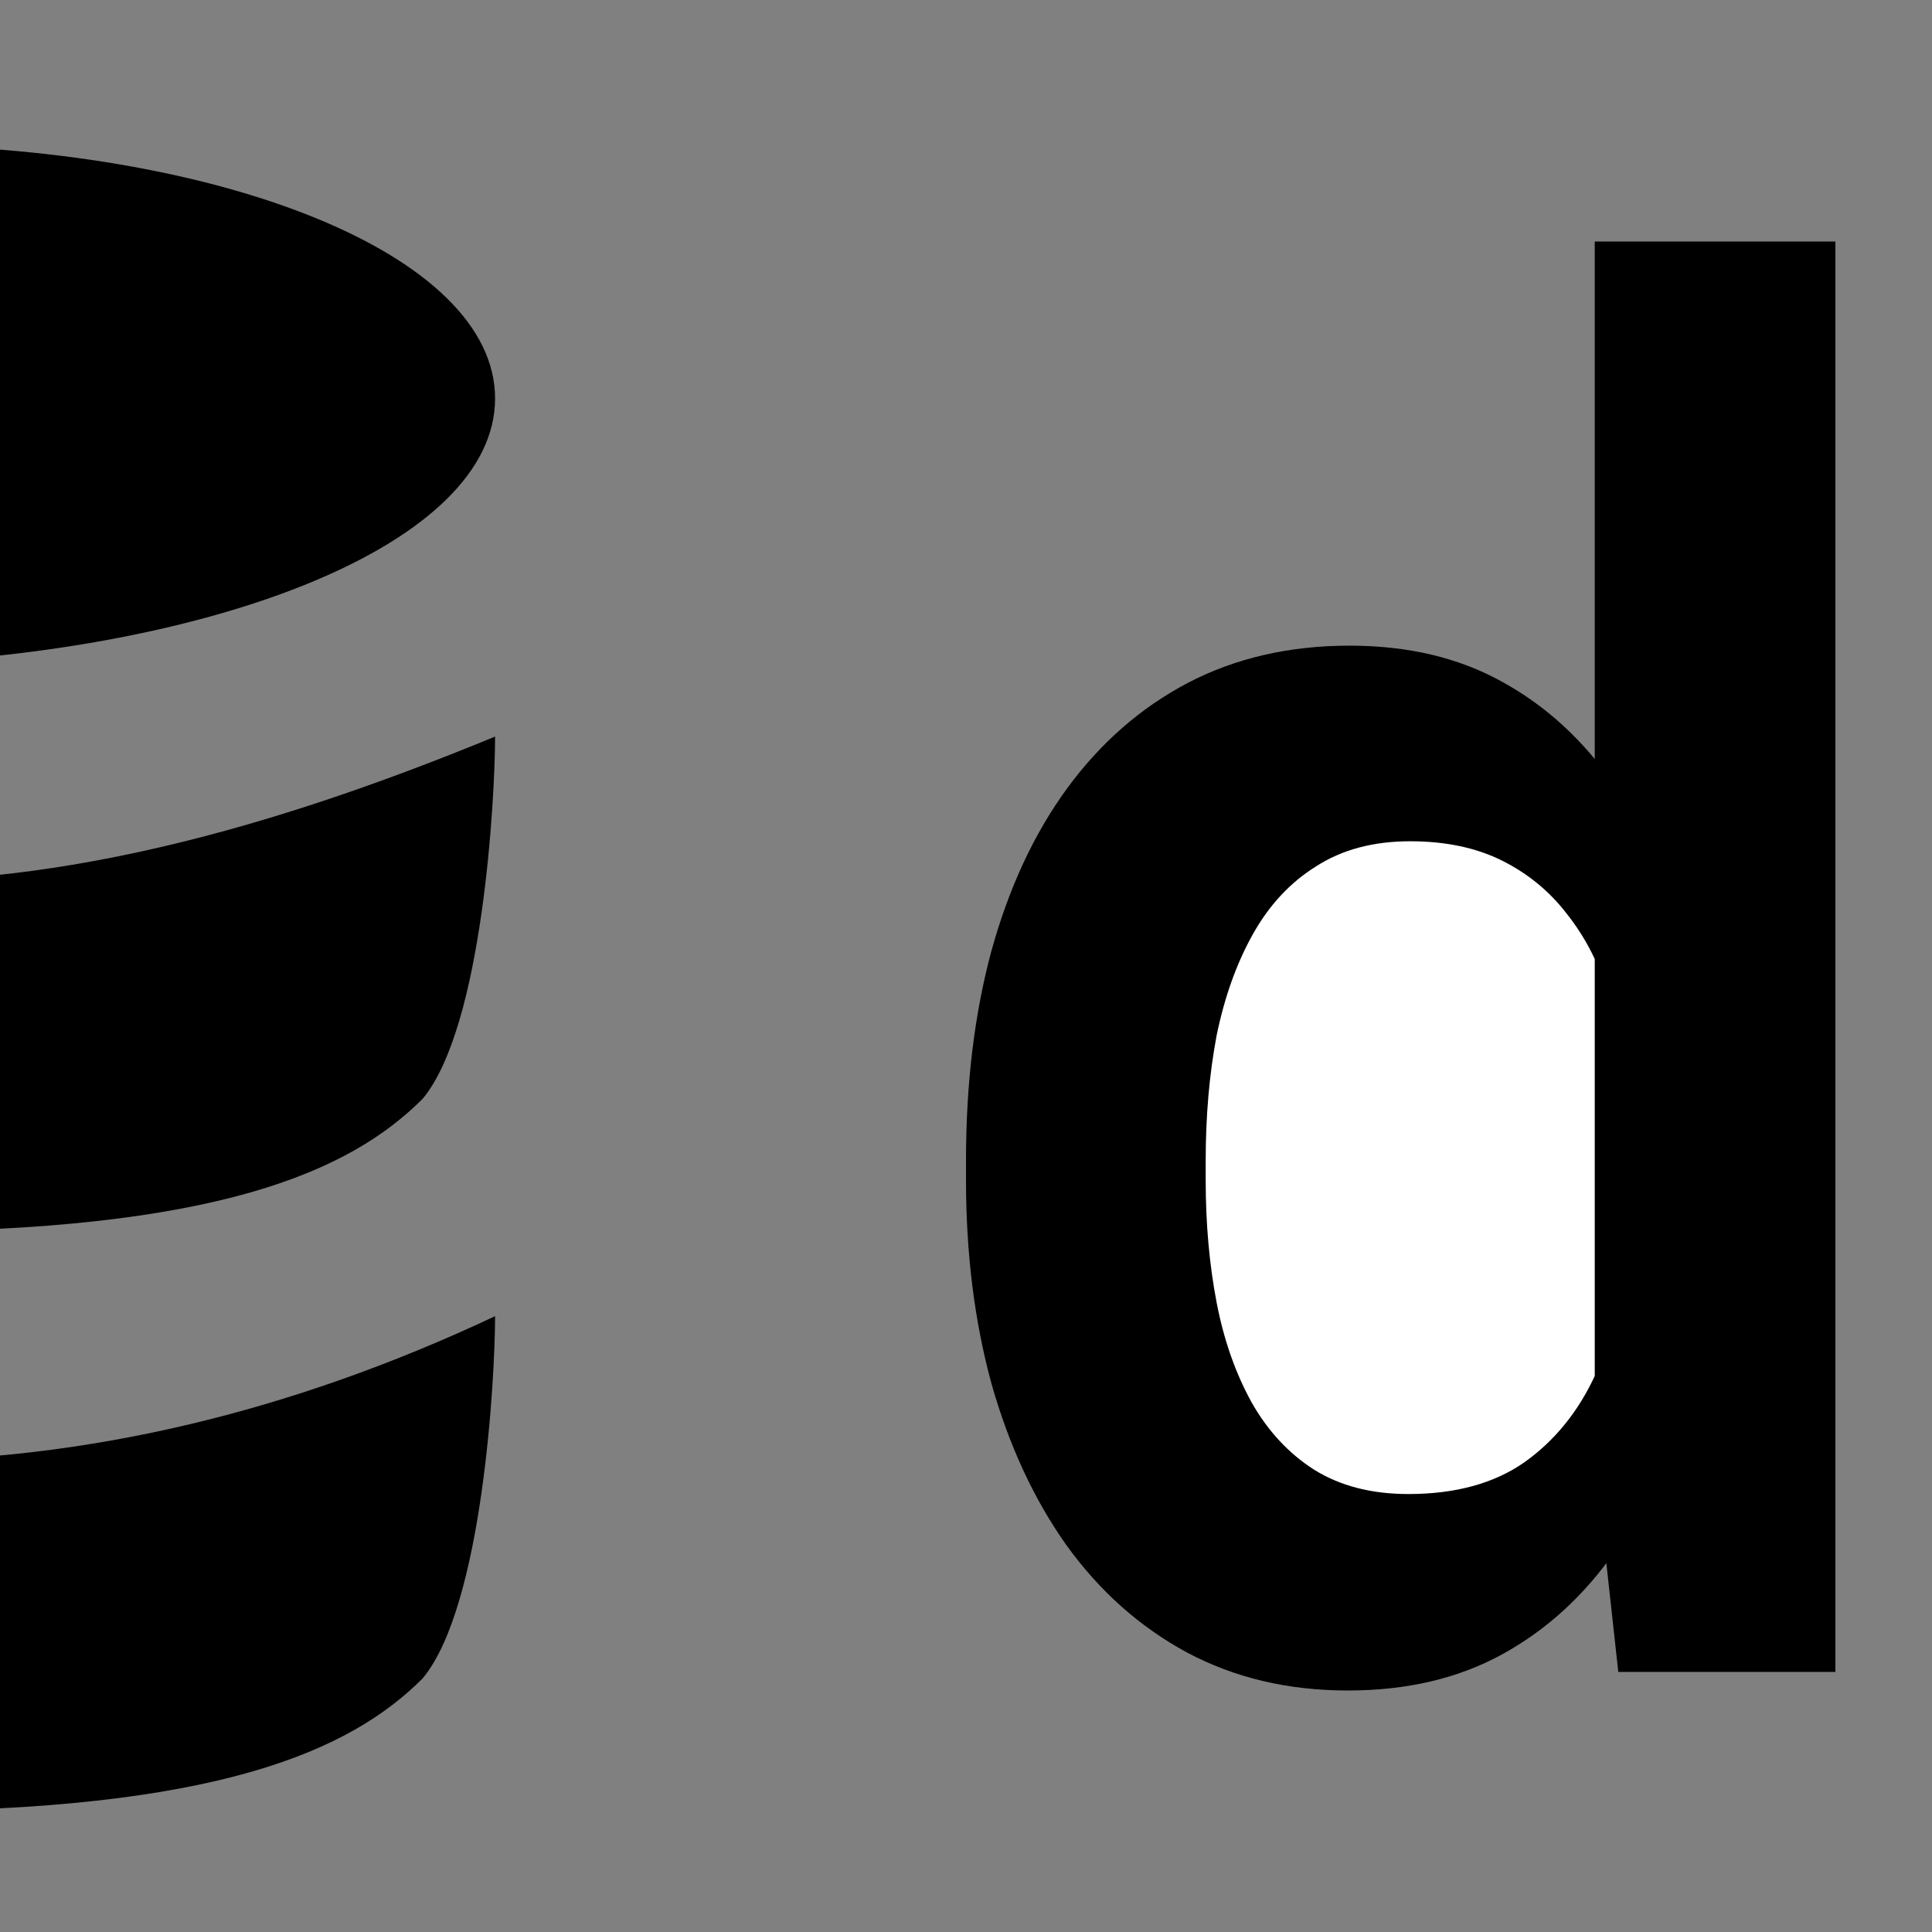 <svg width="16" height="16" viewBox="0 0 16 16" fill="none" xmlns="http://www.w3.org/2000/svg">
<rect x="0" y="0" width="16" height="16" fill="#808080" stroke="none"/>
<g clip-path="url(#clip0_1877_2413)">
<path d="M-1 10.2C1.8 10.2 2.9 9.7 3.5 9.1C4 8.5 4.1 6.6 4.1 6.1C2.4 6.8 0.7 7.3 -1 7.3V10.2Z" fill="black"/>
<path d="M-1 15C1.8 15 2.9 14.5 3.5 13.9C4 13.3 4.1 11.4 4.1 10.9C2.4 11.7 0.7 12.1 -1 12.1V15Z" fill="black"/>
<path d="M4.1 3.3C4.1 2.1 1.8 1.2 -1 1.2V5.5C1.8 5.4 4.1 4.5 4.1 3.3Z" fill="black"/>
<ellipse cx="11.5" cy="9.5" rx="2.5" ry="3.5" fill="white"/>
<path d="M13.207 12.072V2H15.2V13.846H13.402L13.207 12.072ZM8 9.774V9.612C8 8.974 8.07 8.396 8.21 7.877C8.355 7.352 8.564 6.902 8.839 6.527C9.114 6.152 9.446 5.861 9.836 5.656C10.23 5.45 10.677 5.347 11.177 5.347C11.661 5.347 12.083 5.447 12.443 5.648C12.807 5.848 13.117 6.134 13.372 6.504C13.632 6.874 13.839 7.314 13.994 7.823C14.149 8.326 14.261 8.882 14.331 9.488V9.928C14.261 10.519 14.149 11.062 13.994 11.555C13.839 12.049 13.632 12.481 13.372 12.851C13.117 13.216 12.807 13.499 12.443 13.699C12.078 13.9 11.651 14 11.162 14C10.667 14 10.223 13.895 9.828 13.684C9.438 13.473 9.106 13.177 8.832 12.797C8.562 12.416 8.355 11.969 8.21 11.455C8.07 10.941 8 10.38 8 9.774ZM9.985 9.612V9.774C9.985 10.134 10.015 10.47 10.075 10.784C10.135 11.098 10.233 11.375 10.367 11.617C10.502 11.854 10.675 12.039 10.884 12.172C11.099 12.306 11.359 12.373 11.664 12.373C12.053 12.373 12.373 12.285 12.623 12.111C12.877 11.931 13.075 11.686 13.215 11.378C13.354 11.064 13.444 10.712 13.484 10.321V9.111C13.464 8.802 13.412 8.517 13.327 8.255C13.247 7.992 13.132 7.766 12.982 7.576C12.838 7.386 12.658 7.237 12.443 7.129C12.228 7.021 11.973 6.967 11.679 6.967C11.374 6.967 11.114 7.036 10.899 7.175C10.685 7.308 10.51 7.496 10.375 7.738C10.24 7.979 10.14 8.26 10.075 8.578C10.015 8.897 9.985 9.242 9.985 9.612Z" fill="black"/>
</g>
<defs>
<clipPath id="clip0_1877_2413">
<rect width="16" height="16" fill="white"/>
</clipPath>
</defs>
</svg>
